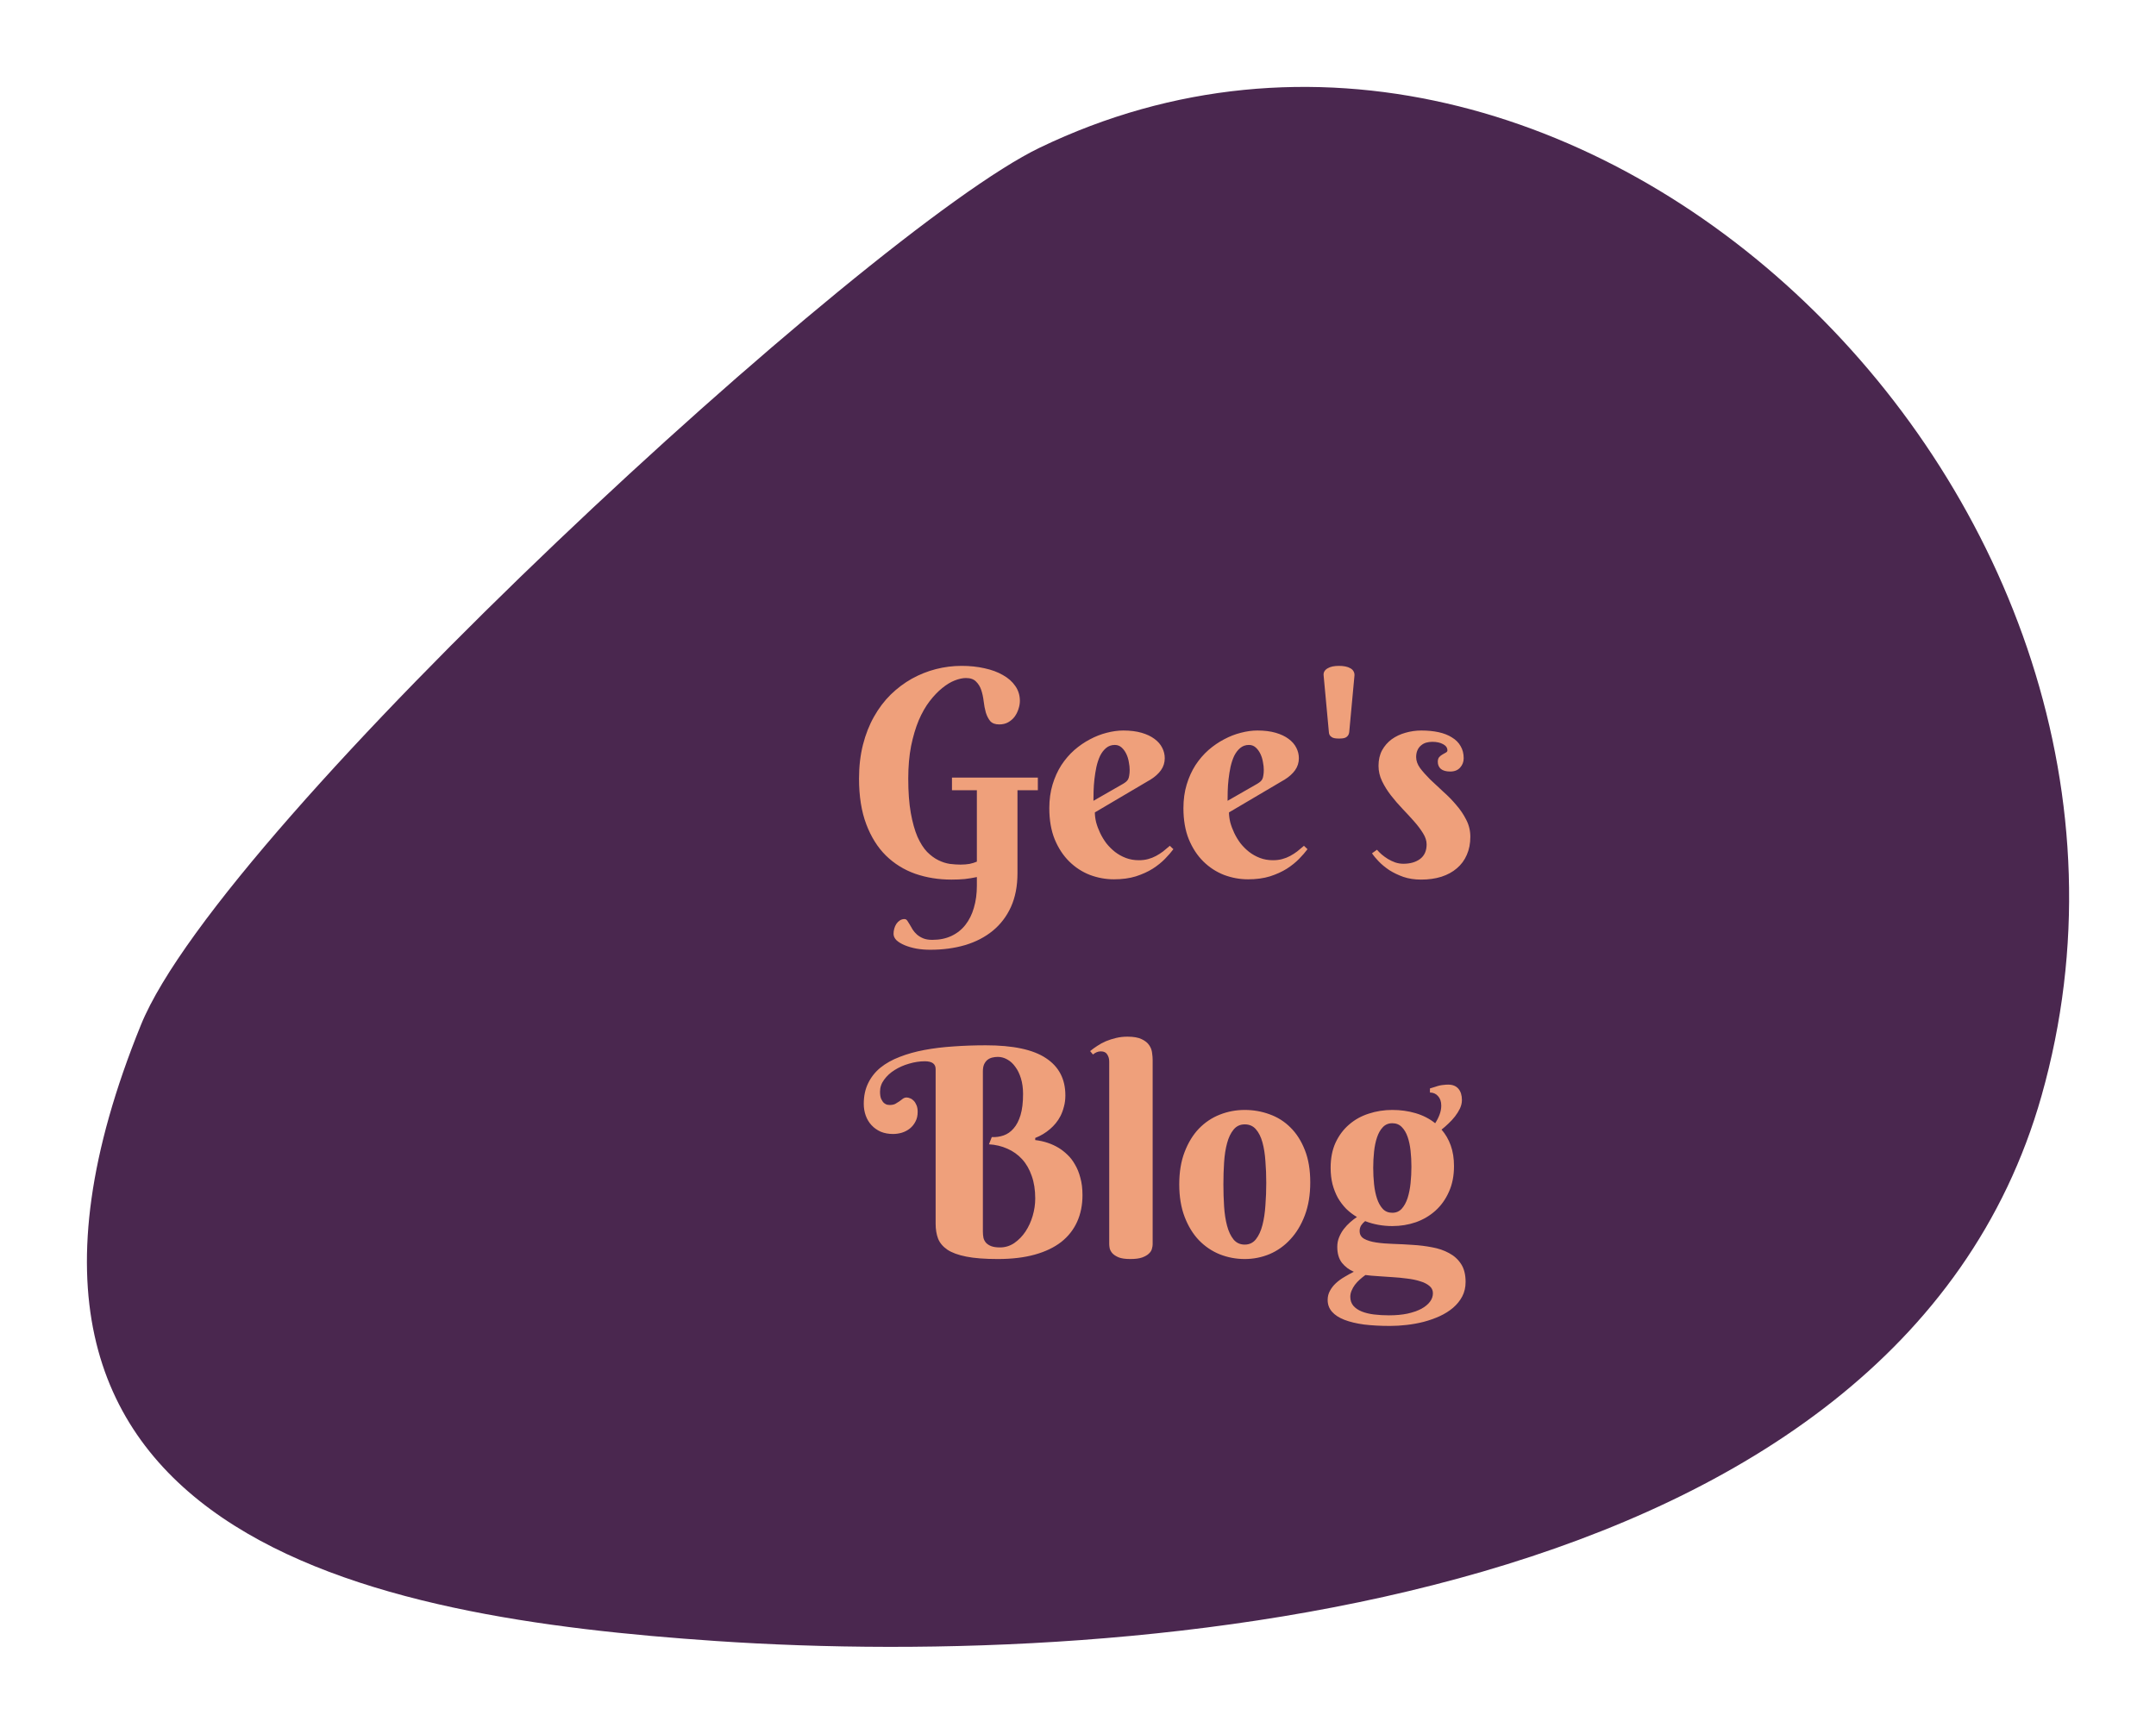 <svg version="1.1" xmlns="http://www.w3.org/2000/svg" viewBox="-2994.953 -3101.181 7619.719 6128.358"><desc>Created with Snap</desc><defs></defs><g><g transform="matrix(17.837,0,0,17.837,-2817.083,-3417.789)">
<g id="gSkh3kaheova">
	<path d="M196.021,47.025C162.056,63.379,34.045,181.237,17.95,220.862
		C-23.539,323.011,64.383,338.372,131.907,342.952c83.791,5.683,233.841-6.401,262.618-108.008
		C427.858,117.255,302.421-4.205,196.021,47.025z" fill="#4a274f" style=""></path>
</g>


<desc>Created with Snap</desc><defs></defs></g><g><g transform="matrix(0.5,0,0,-0.5,0,0)"><path d="M1346 705L1346 616L1202 616L1202 29Q1202 -107 1156 -209Q1110 -310 1027 -378Q945 -445 832 -479Q719 -512 586 -512Q535 -512 488 -504Q441 -495 405 -480Q369 -465 347 -445Q326 -424 326 -399Q326 -381 331 -363Q336 -344 346 -329Q356 -314 370 -305Q385 -295 403 -295Q415 -295 423 -306Q431 -317 440 -333Q449 -349 461 -369Q473 -388 491 -404Q509 -420 535 -431Q561 -442 600 -442Q677 -442 736 -414Q795 -386 834 -336Q874 -285 894 -215Q915 -144 915 -59L915 2Q873 -7 830 -12Q788 -16 735 -16Q599 -16 480 25Q361 67 272 154Q184 241 133 376Q82 511 82 698Q82 828 110 938Q138 1048 188 1136Q238 1225 306 1292Q375 1359 455 1404Q536 1449 625 1472Q715 1495 807 1495Q894 1495 969 1478Q1044 1462 1099 1430Q1155 1399 1187 1352Q1219 1306 1219 1247Q1219 1220 1209 1190Q1200 1161 1182 1136Q1164 1112 1136 1096Q1109 1081 1073 1081Q1030 1081 1009 1105Q989 1130 978 1166Q968 1202 963 1245Q958 1288 946 1324Q934 1360 909 1384Q885 1409 838 1409Q803 1409 759 1392Q715 1375 670 1338Q625 1302 581 1245Q538 1189 504 1110Q471 1031 450 928Q430 826 430 698Q430 556 448 455Q466 355 495 287Q525 220 563 180Q602 141 643 121Q684 101 724 95Q765 90 799 90Q834 90 863 95Q892 101 915 111L915 616L739 616L739 705L1346 705ZM2144 692L1749 459Q1749 427 1758 389Q1768 352 1786 314Q1804 276 1830 241Q1857 207 1891 180Q1926 153 1968 137Q2010 121 2060 121Q2095 121 2125 129Q2155 137 2181 151Q2207 165 2231 183Q2255 202 2279 223L2304 199Q2281 168 2245 131Q2209 94 2158 61Q2107 29 2039 7Q1971 -14 1884 -14Q1797 -14 1714 17Q1632 49 1568 112Q1504 175 1465 269Q1427 363 1427 489Q1427 580 1450 656Q1473 732 1512 793Q1552 854 1604 900Q1657 946 1715 976Q1773 1007 1833 1022Q1894 1038 1950 1038Q2024 1038 2079 1022Q2134 1006 2170 979Q2207 952 2225 916Q2243 881 2243 842Q2243 795 2216 757Q2189 720 2144 692ZM1739 541L1950 662Q1963 670 1971 677Q1980 685 1985 695Q1990 706 1992 721Q1995 737 1995 760Q1995 785 1989 815Q1984 846 1971 873Q1958 900 1938 918Q1918 936 1890 936Q1854 936 1828 914Q1803 893 1786 859Q1770 825 1760 781Q1751 738 1746 694Q1741 650 1740 609Q1739 569 1739 541ZM3092 692L2697 459Q2697 427 2706 389Q2716 352 2734 314Q2752 276 2778 241Q2805 207 2839 180Q2874 153 2916 137Q2958 121 3008 121Q3043 121 3073 129Q3103 137 3129 151Q3155 165 3179 183Q3203 202 3227 223L3252 199Q3229 168 3193 131Q3157 94 3106 61Q3055 29 2987 7Q2919 -14 2832 -14Q2745 -14 2662 17Q2580 49 2516 112Q2452 175 2413 269Q2375 363 2375 489Q2375 580 2398 656Q2421 732 2460 793Q2500 854 2552 900Q2605 946 2663 976Q2721 1007 2781 1022Q2842 1038 2898 1038Q2972 1038 3027 1022Q3082 1006 3118 979Q3155 952 3173 916Q3191 881 3191 842Q3191 795 3164 757Q3137 720 3092 692ZM2687 541L2898 662Q2911 670 2919 677Q2928 685 2933 695Q2938 706 2940 721Q2943 737 2943 760Q2943 785 2937 815Q2932 846 2919 873Q2906 900 2886 918Q2866 936 2838 936Q2802 936 2776 914Q2751 893 2734 859Q2718 825 2708 781Q2699 738 2694 694Q2689 650 2688 609Q2687 569 2687 541ZM3584 1427L3547 1028Q3545 1011 3537 1001Q3530 992 3519 987Q3508 983 3496 982Q3484 981 3475 981Q3466 981 3454 982Q3442 983 3431 987Q3420 992 3412 1001Q3404 1011 3403 1028L3366 1427Q3364 1444 3372 1457Q3380 1470 3395 1478Q3410 1487 3430 1491Q3451 1495 3475 1495Q3499 1495 3519 1491Q3540 1487 3555 1478Q3570 1470 3577 1457Q3585 1444 3584 1427ZM4134 958Q4111 958 4090 952Q4070 946 4054 932Q4038 919 4029 898Q4020 878 4020 850Q4020 811 4048 772Q4077 734 4119 692Q4162 651 4211 606Q4261 562 4303 512Q4346 463 4374 407Q4403 351 4403 287Q4403 215 4378 159Q4354 103 4308 64Q4263 25 4198 4Q4134 -16 4055 -16Q3986 -16 3930 3Q3874 23 3830 51Q3787 80 3756 112Q3725 144 3708 170L3743 195Q3756 180 3776 162Q3796 145 3820 130Q3845 115 3873 105Q3901 96 3930 96Q4002 96 4048 130Q4094 165 4094 233Q4094 271 4069 311Q4044 352 4006 395Q3968 438 3924 484Q3880 530 3842 579Q3804 628 3779 680Q3754 732 3754 788Q3754 851 3779 898Q3805 945 3847 976Q3890 1007 3944 1022Q3999 1038 4057 1038Q4124 1038 4179 1026Q4234 1014 4273 989Q4313 965 4334 928Q4356 891 4356 842Q4356 804 4331 776Q4306 748 4261 748Q4218 748 4195 766Q4173 785 4173 817Q4173 838 4183 850Q4194 862 4207 869Q4220 877 4230 882Q4241 888 4241 897Q4241 925 4211 941Q4181 958 4134 958Z" fill="#efa07b" style=""></path></g></g><g transform="matrix(1,0,0,1,57.75,1341.2)"><g transform="matrix(0.5,0,0,-0.5,0,0)"><path d="M842 1311L842 178Q842 155 846 134Q851 114 864 99Q878 84 901 75Q925 66 963 66Q1018 66 1064 97Q1110 129 1143 178Q1176 228 1194 289Q1212 351 1212 412Q1212 503 1187 572Q1163 642 1119 690Q1075 738 1015 764Q955 791 885 795L905 846Q949 844 989 858Q1029 872 1059 907Q1090 942 1108 1001Q1126 1061 1126 1151Q1126 1212 1111 1261Q1096 1310 1071 1343Q1047 1377 1014 1395Q982 1413 948 1413Q927 1413 907 1408Q888 1403 873 1391Q859 1379 850 1359Q842 1340 842 1311ZM862 1495Q1152 1495 1288 1404Q1425 1314 1425 1141Q1425 1098 1415 1062Q1406 1026 1391 996Q1376 967 1357 944Q1338 921 1318 904Q1271 863 1212 840L1212 825Q1305 814 1379 769Q1410 750 1440 721Q1470 693 1493 652Q1517 612 1531 558Q1546 505 1546 436Q1546 331 1508 247Q1470 163 1395 104Q1320 46 1208 15Q1096 -16 948 -16Q811 -16 725 1Q639 18 591 50Q543 83 525 129Q508 175 508 233L508 1327Q508 1382 432 1382Q377 1382 320 1365Q264 1349 218 1320Q173 1292 144 1252Q115 1213 115 1167Q115 1135 123 1116Q132 1097 143 1087Q154 1078 165 1075Q177 1073 182 1073Q207 1073 223 1081Q239 1090 252 1099Q265 1109 276 1117Q288 1126 303 1126Q315 1126 328 1120Q342 1115 353 1103Q365 1091 373 1071Q381 1052 381 1024Q381 984 365 955Q350 926 325 906Q301 887 269 877Q238 868 207 868Q159 868 120 884Q82 901 55 930Q28 959 14 998Q0 1037 0 1081Q0 1164 31 1227Q62 1291 118 1337Q175 1383 254 1413Q333 1444 429 1462Q525 1480 634 1487Q744 1495 862 1495ZM2042 1391L2042 88Q2042 75 2037 57Q2033 39 2016 23Q2000 7 1968 -5Q1937 -16 1884 -16Q1831 -16 1801 -4Q1771 9 1756 26Q1742 43 1738 61Q1735 79 1735 90L1735 1380Q1735 1409 1721 1430Q1708 1452 1676 1452Q1659 1452 1646 1446Q1634 1441 1620 1430L1600 1454Q1623 1473 1651 1491Q1679 1510 1712 1524Q1746 1538 1784 1547Q1822 1556 1864 1556Q1929 1556 1965 1538Q2001 1521 2018 1495Q2035 1470 2038 1441Q2042 1413 2042 1391ZM2230 512Q2230 643 2268 741Q2306 840 2369 906Q2433 972 2517 1005Q2601 1038 2693 1038Q2785 1038 2869 1007Q2953 977 3016 914Q3080 851 3118 754Q3156 658 3156 526Q3156 395 3118 294Q3080 193 3016 124Q2953 55 2869 19Q2785 -16 2693 -16Q2601 -16 2517 17Q2433 51 2369 117Q2306 183 2268 282Q2230 381 2230 512ZM2845 522Q2845 602 2839 676Q2834 751 2818 809Q2802 867 2772 901Q2742 936 2693 936Q2644 936 2614 899Q2584 863 2568 803Q2552 744 2547 668Q2542 592 2542 512Q2542 432 2547 355Q2552 279 2568 219Q2584 159 2614 122Q2644 86 2693 86Q2742 86 2772 124Q2802 162 2818 224Q2834 286 2839 364Q2845 442 2845 522ZM3300 629Q3300 731 3335 807Q3371 884 3431 935Q3491 987 3570 1012Q3649 1038 3736 1038Q3823 1038 3901 1015Q3979 992 4039 944Q4058 973 4070 1005Q4082 1037 4082 1069Q4082 1111 4059 1136Q4037 1161 4002 1161L4002 1190Q4024 1197 4041 1202Q4058 1208 4072 1211Q4086 1214 4100 1215Q4114 1217 4131 1217Q4178 1217 4203 1188Q4228 1159 4228 1108Q4228 1078 4214 1048Q4200 1019 4179 992Q4158 965 4132 941Q4107 917 4084 899Q4126 851 4149 787Q4172 723 4172 641Q4172 538 4136 459Q4101 380 4041 326Q3981 272 3902 244Q3823 217 3736 217Q3685 217 3636 226Q3587 235 3544 252Q3528 240 3516 222Q3505 204 3505 182Q3505 145 3537 127Q3569 109 3622 101Q3675 93 3742 91Q3809 89 3879 84Q3950 80 4017 67Q4084 55 4137 26Q4190 -2 4222 -51Q4254 -100 4254 -178Q4254 -235 4230 -281Q4206 -326 4165 -361Q4125 -395 4071 -420Q4018 -444 3958 -460Q3899 -475 3837 -482Q3776 -489 3720 -489Q3618 -489 3536 -479Q3455 -468 3398 -446Q3341 -424 3310 -389Q3279 -354 3279 -305Q3279 -270 3295 -241Q3311 -211 3337 -187Q3364 -162 3397 -143Q3430 -123 3464 -106Q3414 -85 3380 -43Q3347 0 3347 70Q3347 107 3360 138Q3373 170 3393 196Q3414 223 3438 244Q3463 266 3486 281Q3445 305 3410 339Q3376 374 3351 417Q3327 461 3313 514Q3300 567 3300 629ZM3871 637Q3871 695 3865 750Q3859 805 3844 848Q3829 891 3803 917Q3777 944 3736 944Q3695 944 3669 916Q3643 889 3628 844Q3613 800 3607 743Q3601 687 3601 629Q3601 570 3607 513Q3613 456 3628 411Q3643 366 3669 338Q3695 311 3736 311Q3777 311 3803 340Q3829 369 3844 415Q3859 462 3865 520Q3871 578 3871 637ZM4023 -258Q4023 -226 3998 -206Q3973 -185 3932 -173Q3892 -160 3840 -154Q3789 -147 3736 -144Q3683 -140 3633 -137Q3583 -134 3546 -129Q3525 -144 3505 -162Q3486 -179 3471 -199Q3457 -218 3448 -240Q3439 -261 3439 -283Q3439 -321 3461 -347Q3483 -372 3520 -387Q3558 -402 3607 -408Q3657 -414 3712 -414Q3785 -414 3843 -402Q3901 -389 3941 -368Q3981 -346 4002 -318Q4023 -290 4023 -258Z" fill="#efa07b" style=""></path></g></g></g></svg>